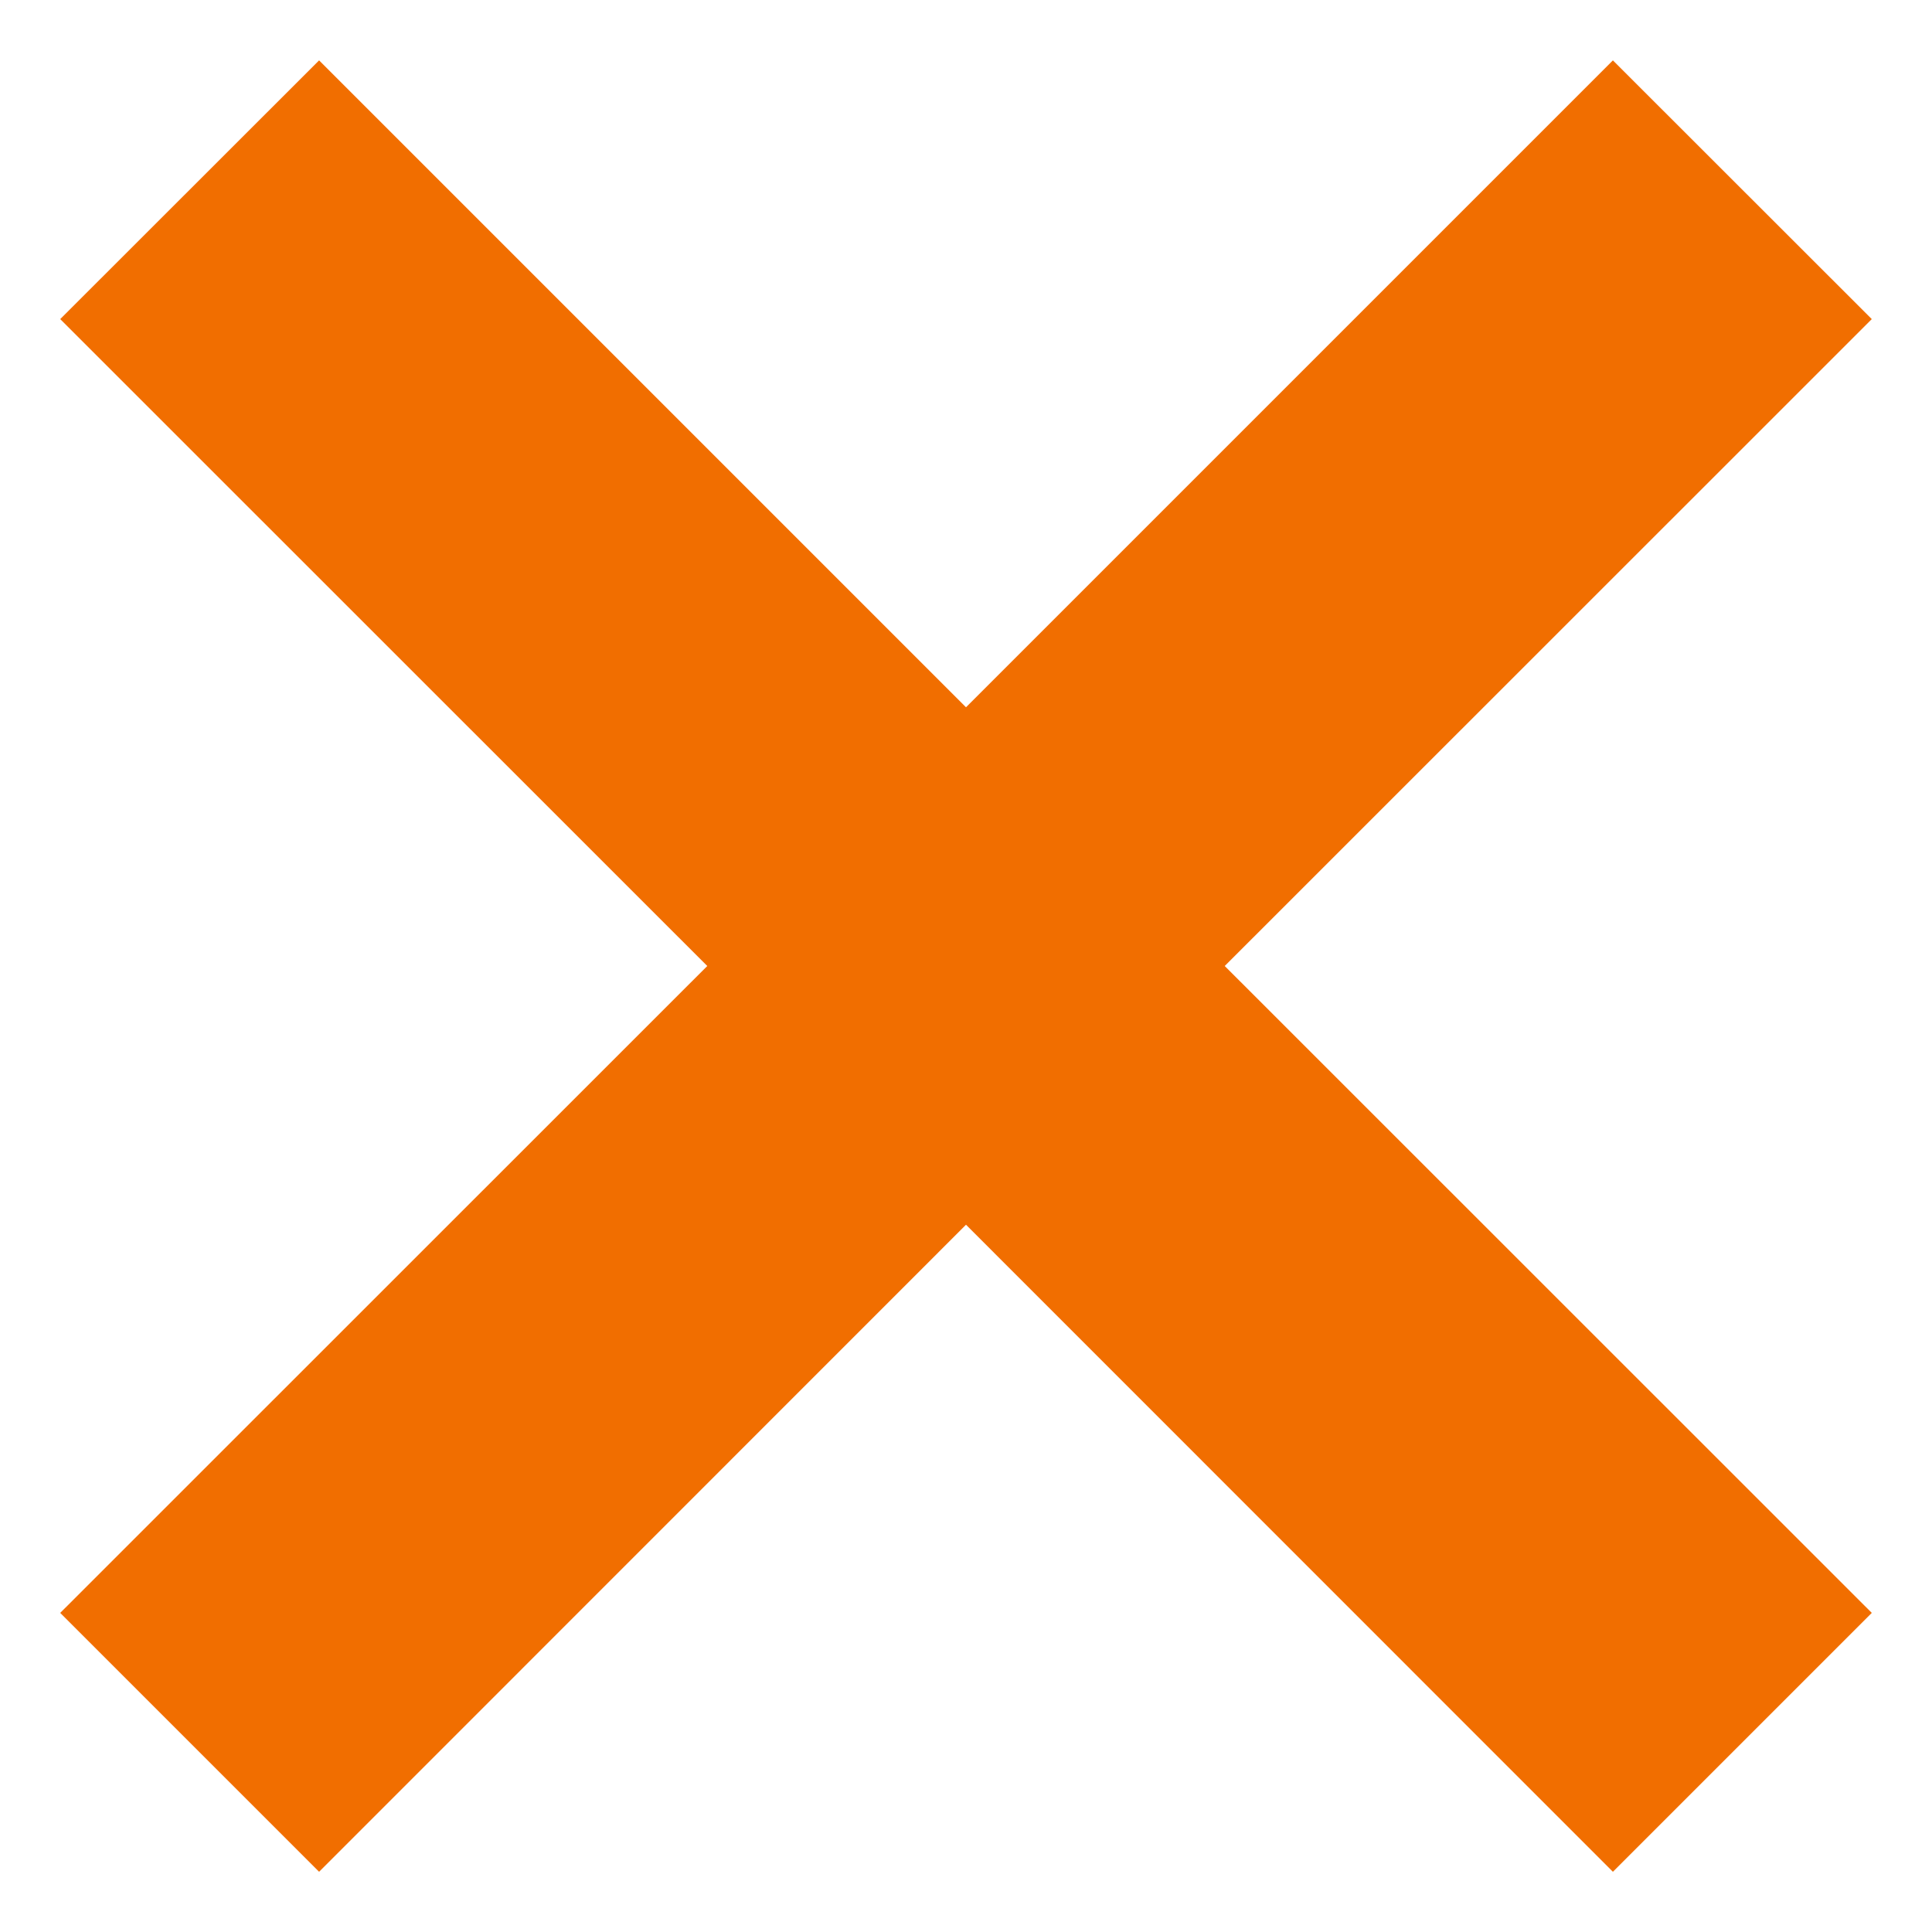 <svg width="12" height="12" viewBox="0 0 12 12" fill="none" xmlns="http://www.w3.org/2000/svg">
<path fill-rule="evenodd" clip-rule="evenodd" d="M11.626 1.982L10.018 0.375L6 4.393L1.982 0.375L0.374 1.982L4.393 6L0.374 10.018L1.982 11.626L6 7.607L10.018 11.626L11.626 10.018L7.607 6L11.626 1.982Z" fill="#F16E00"/>
</svg>
